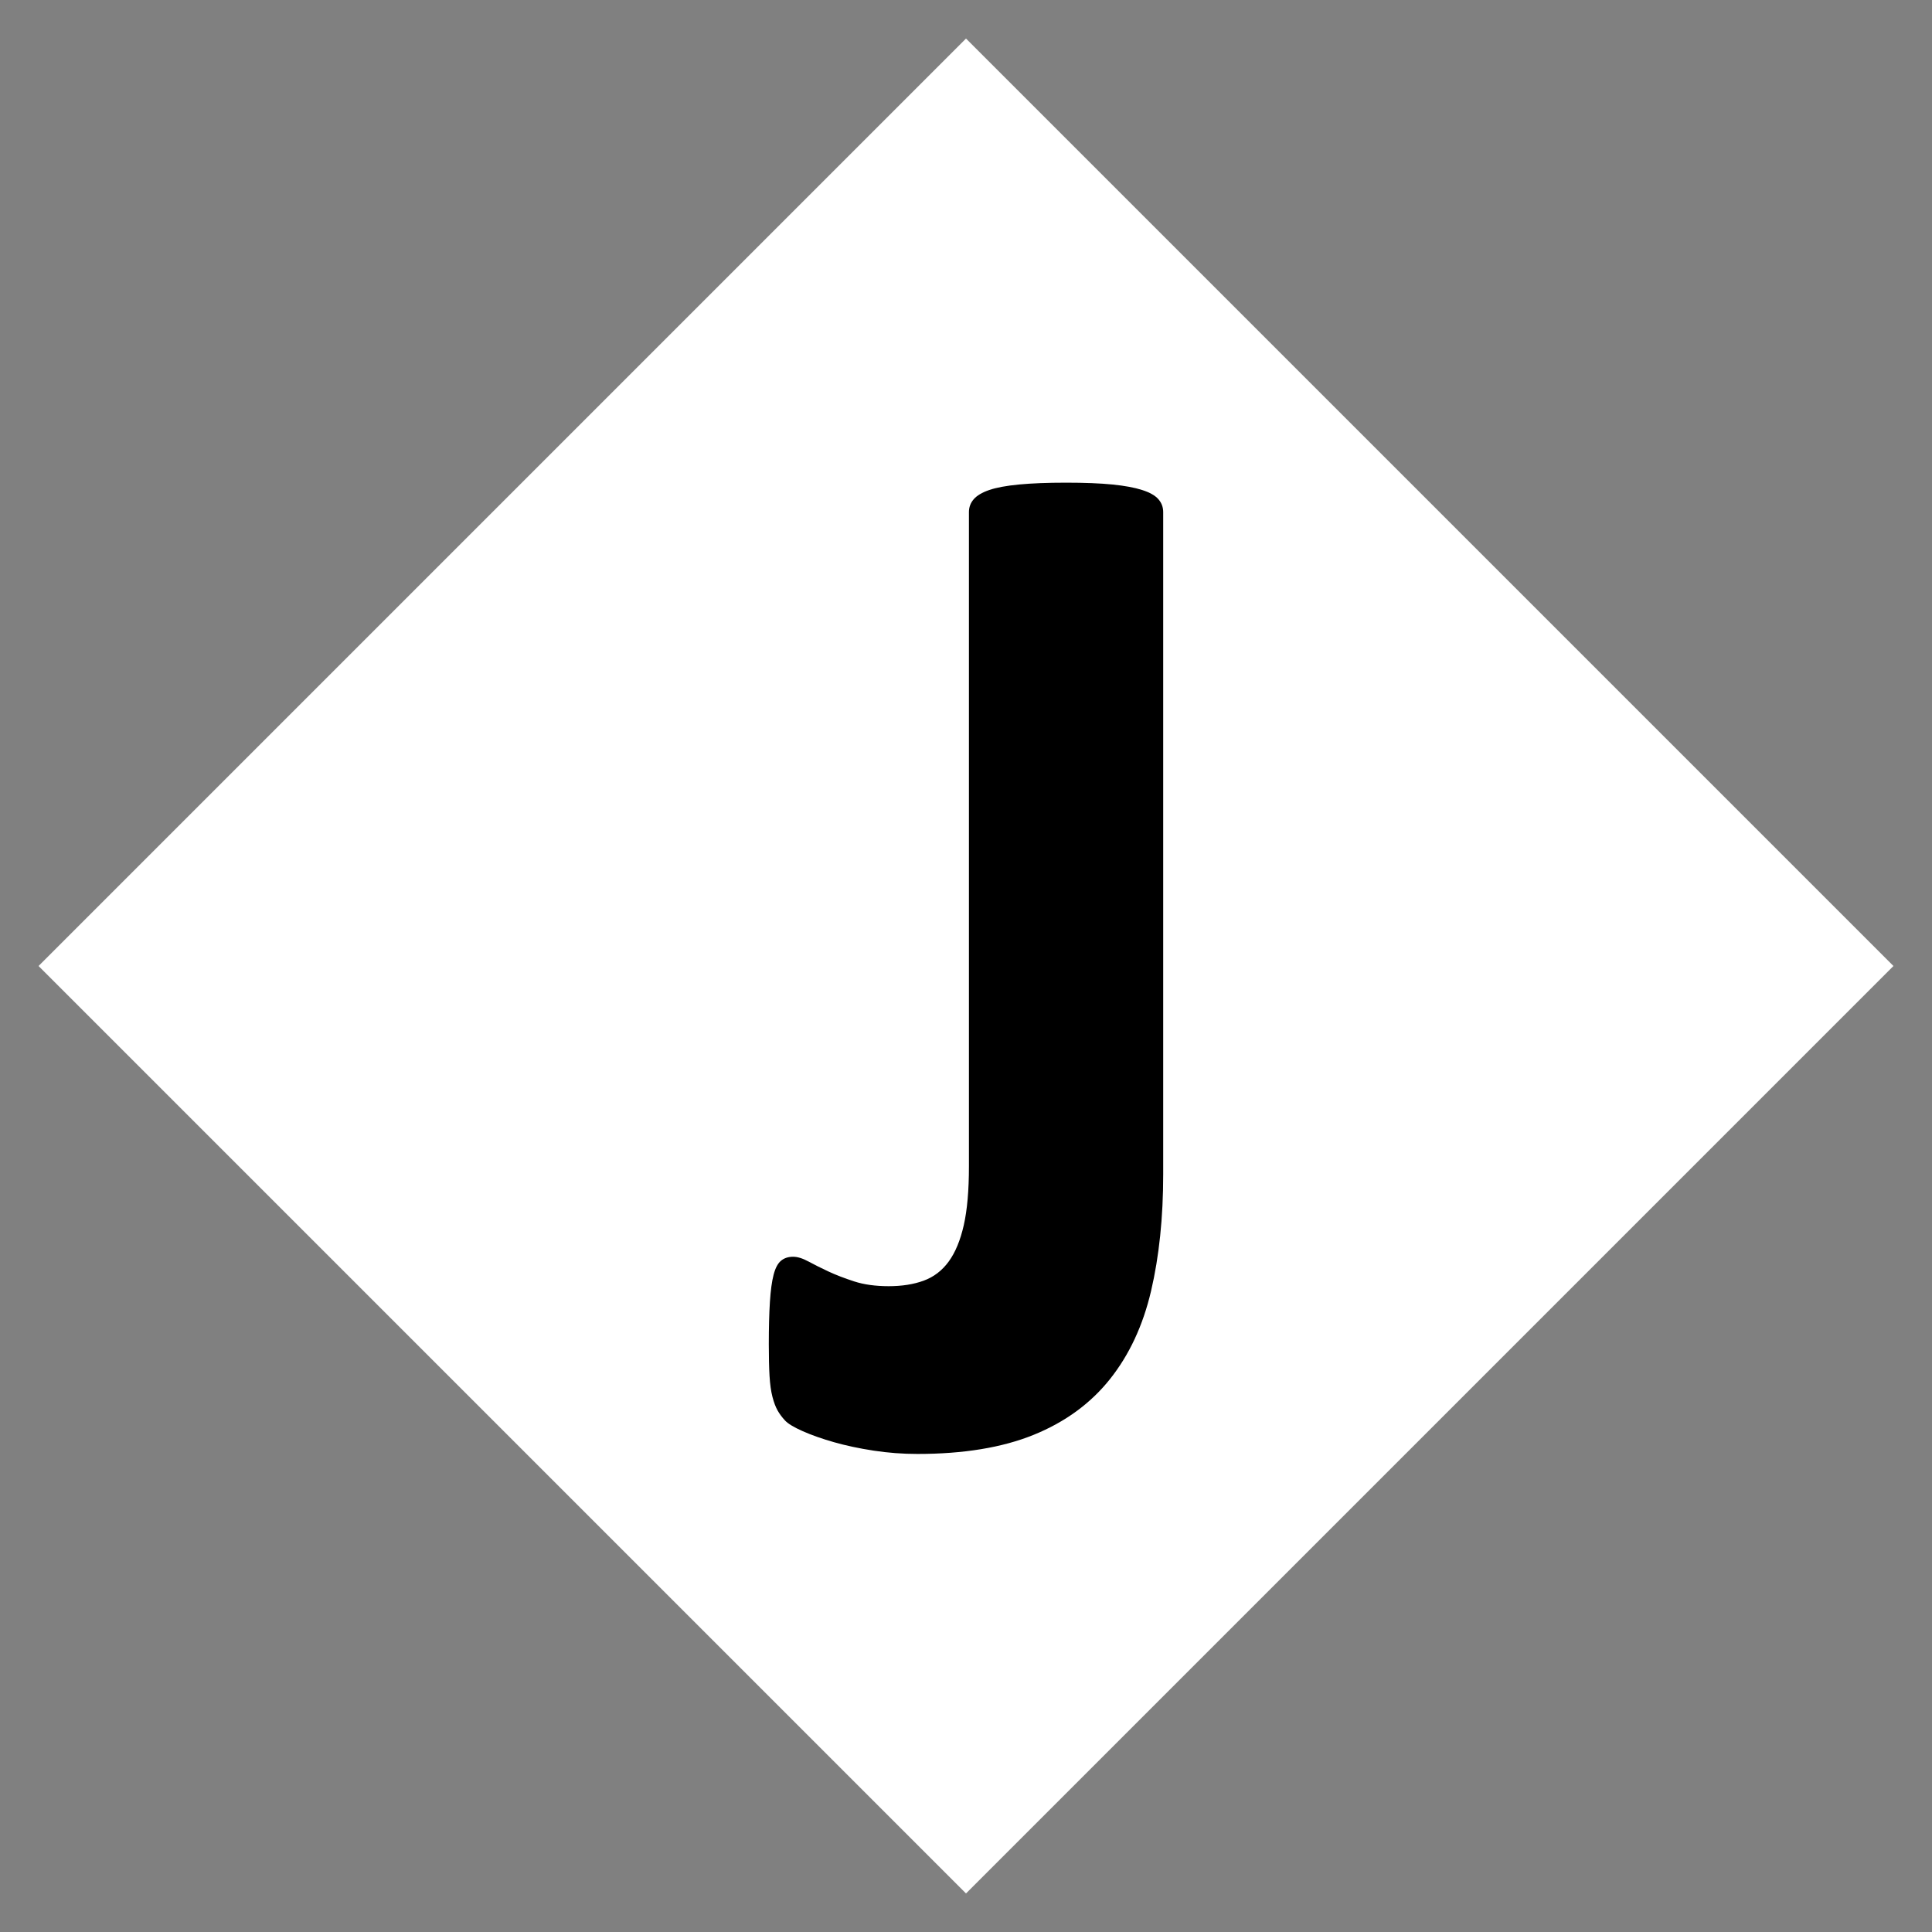 <svg xmlns="http://www.w3.org/2000/svg" style="isolation:isolate" width="100" height="100"><rect width="100%" height="100%" fill="#808080" stroke="none"/><defs><clipPath id="a"><path d="M0 0H100V100H0z"/></clipPath></defs><g clip-path="url(#a)"><path d="M 50 1.995 L 98.005 50 L 50 98.005 L 1.995 50 L 50 1.995 Z" fill-rule="evenodd" fill="#FFF"/><path d="M 60.207 26.506 L 60.207 60.784 L 60.207 60.784 Q 60.207 64.135 59.579 66.82 L 59.579 66.82 L 59.579 66.82 Q 58.95 69.505 57.446 71.39 L 57.446 71.39 L 57.446 71.39 Q 55.941 73.276 53.504 74.266 L 53.504 74.266 L 53.504 74.266 Q 51.066 75.256 47.486 75.256 L 47.486 75.256 L 47.486 75.256 Q 46.344 75.256 45.22 75.085 L 45.22 75.085 L 45.22 75.085 Q 44.097 74.913 43.164 74.647 L 43.164 74.647 L 43.164 74.647 Q 42.23 74.38 41.545 74.076 L 41.545 74.076 L 41.545 74.076 Q 40.859 73.771 40.631 73.523 L 40.631 73.523 L 40.631 73.523 Q 40.402 73.276 40.25 73.009 L 40.25 73.009 L 40.25 73.009 Q 40.098 72.743 39.983 72.305 L 39.983 72.305 L 39.983 72.305 Q 39.869 71.867 39.831 71.219 L 39.831 71.219 L 39.831 71.219 Q 39.793 70.572 39.793 69.581 L 39.793 69.581 L 39.793 69.581 Q 39.793 68.286 39.85 67.391 L 39.85 67.391 L 39.85 67.391 Q 39.907 66.496 40.041 65.982 L 40.041 65.982 L 40.041 65.982 Q 40.174 65.468 40.421 65.259 L 40.421 65.259 L 40.421 65.259 Q 40.669 65.049 41.05 65.049 L 41.05 65.049 L 41.05 65.049 Q 41.393 65.049 41.85 65.297 L 41.85 65.297 L 41.85 65.297 Q 42.307 65.544 42.878 65.811 L 42.878 65.811 L 42.878 65.811 Q 43.449 66.077 44.211 66.325 L 44.211 66.325 L 44.211 66.325 Q 44.973 66.573 46.001 66.573 L 46.001 66.573 L 46.001 66.573 Q 47.029 66.573 47.81 66.287 L 47.81 66.287 L 47.81 66.287 Q 48.591 66.001 49.105 65.297 L 49.105 65.297 L 49.105 65.297 Q 49.619 64.592 49.886 63.411 L 49.886 63.411 L 49.886 63.411 Q 50.152 62.231 50.152 60.365 L 50.152 60.365 L 50.152 26.506 L 50.152 26.506 Q 50.152 26.125 50.4 25.84 L 50.4 25.84 L 50.4 25.84 Q 50.647 25.554 51.2 25.364 L 51.2 25.364 L 51.2 25.364 Q 51.752 25.173 52.742 25.078 L 52.742 25.078 L 52.742 25.078 Q 53.732 24.983 55.18 24.983 L 55.18 24.983 L 55.18 24.983 Q 56.627 24.983 57.579 25.078 L 57.579 25.078 L 57.579 25.078 Q 58.531 25.173 59.122 25.364 L 59.122 25.364 L 59.122 25.364 Q 59.712 25.554 59.959 25.84 L 59.959 25.84 L 59.959 25.84 Q 60.207 26.125 60.207 26.506 L 60.207 26.506 Z"/></g></svg>